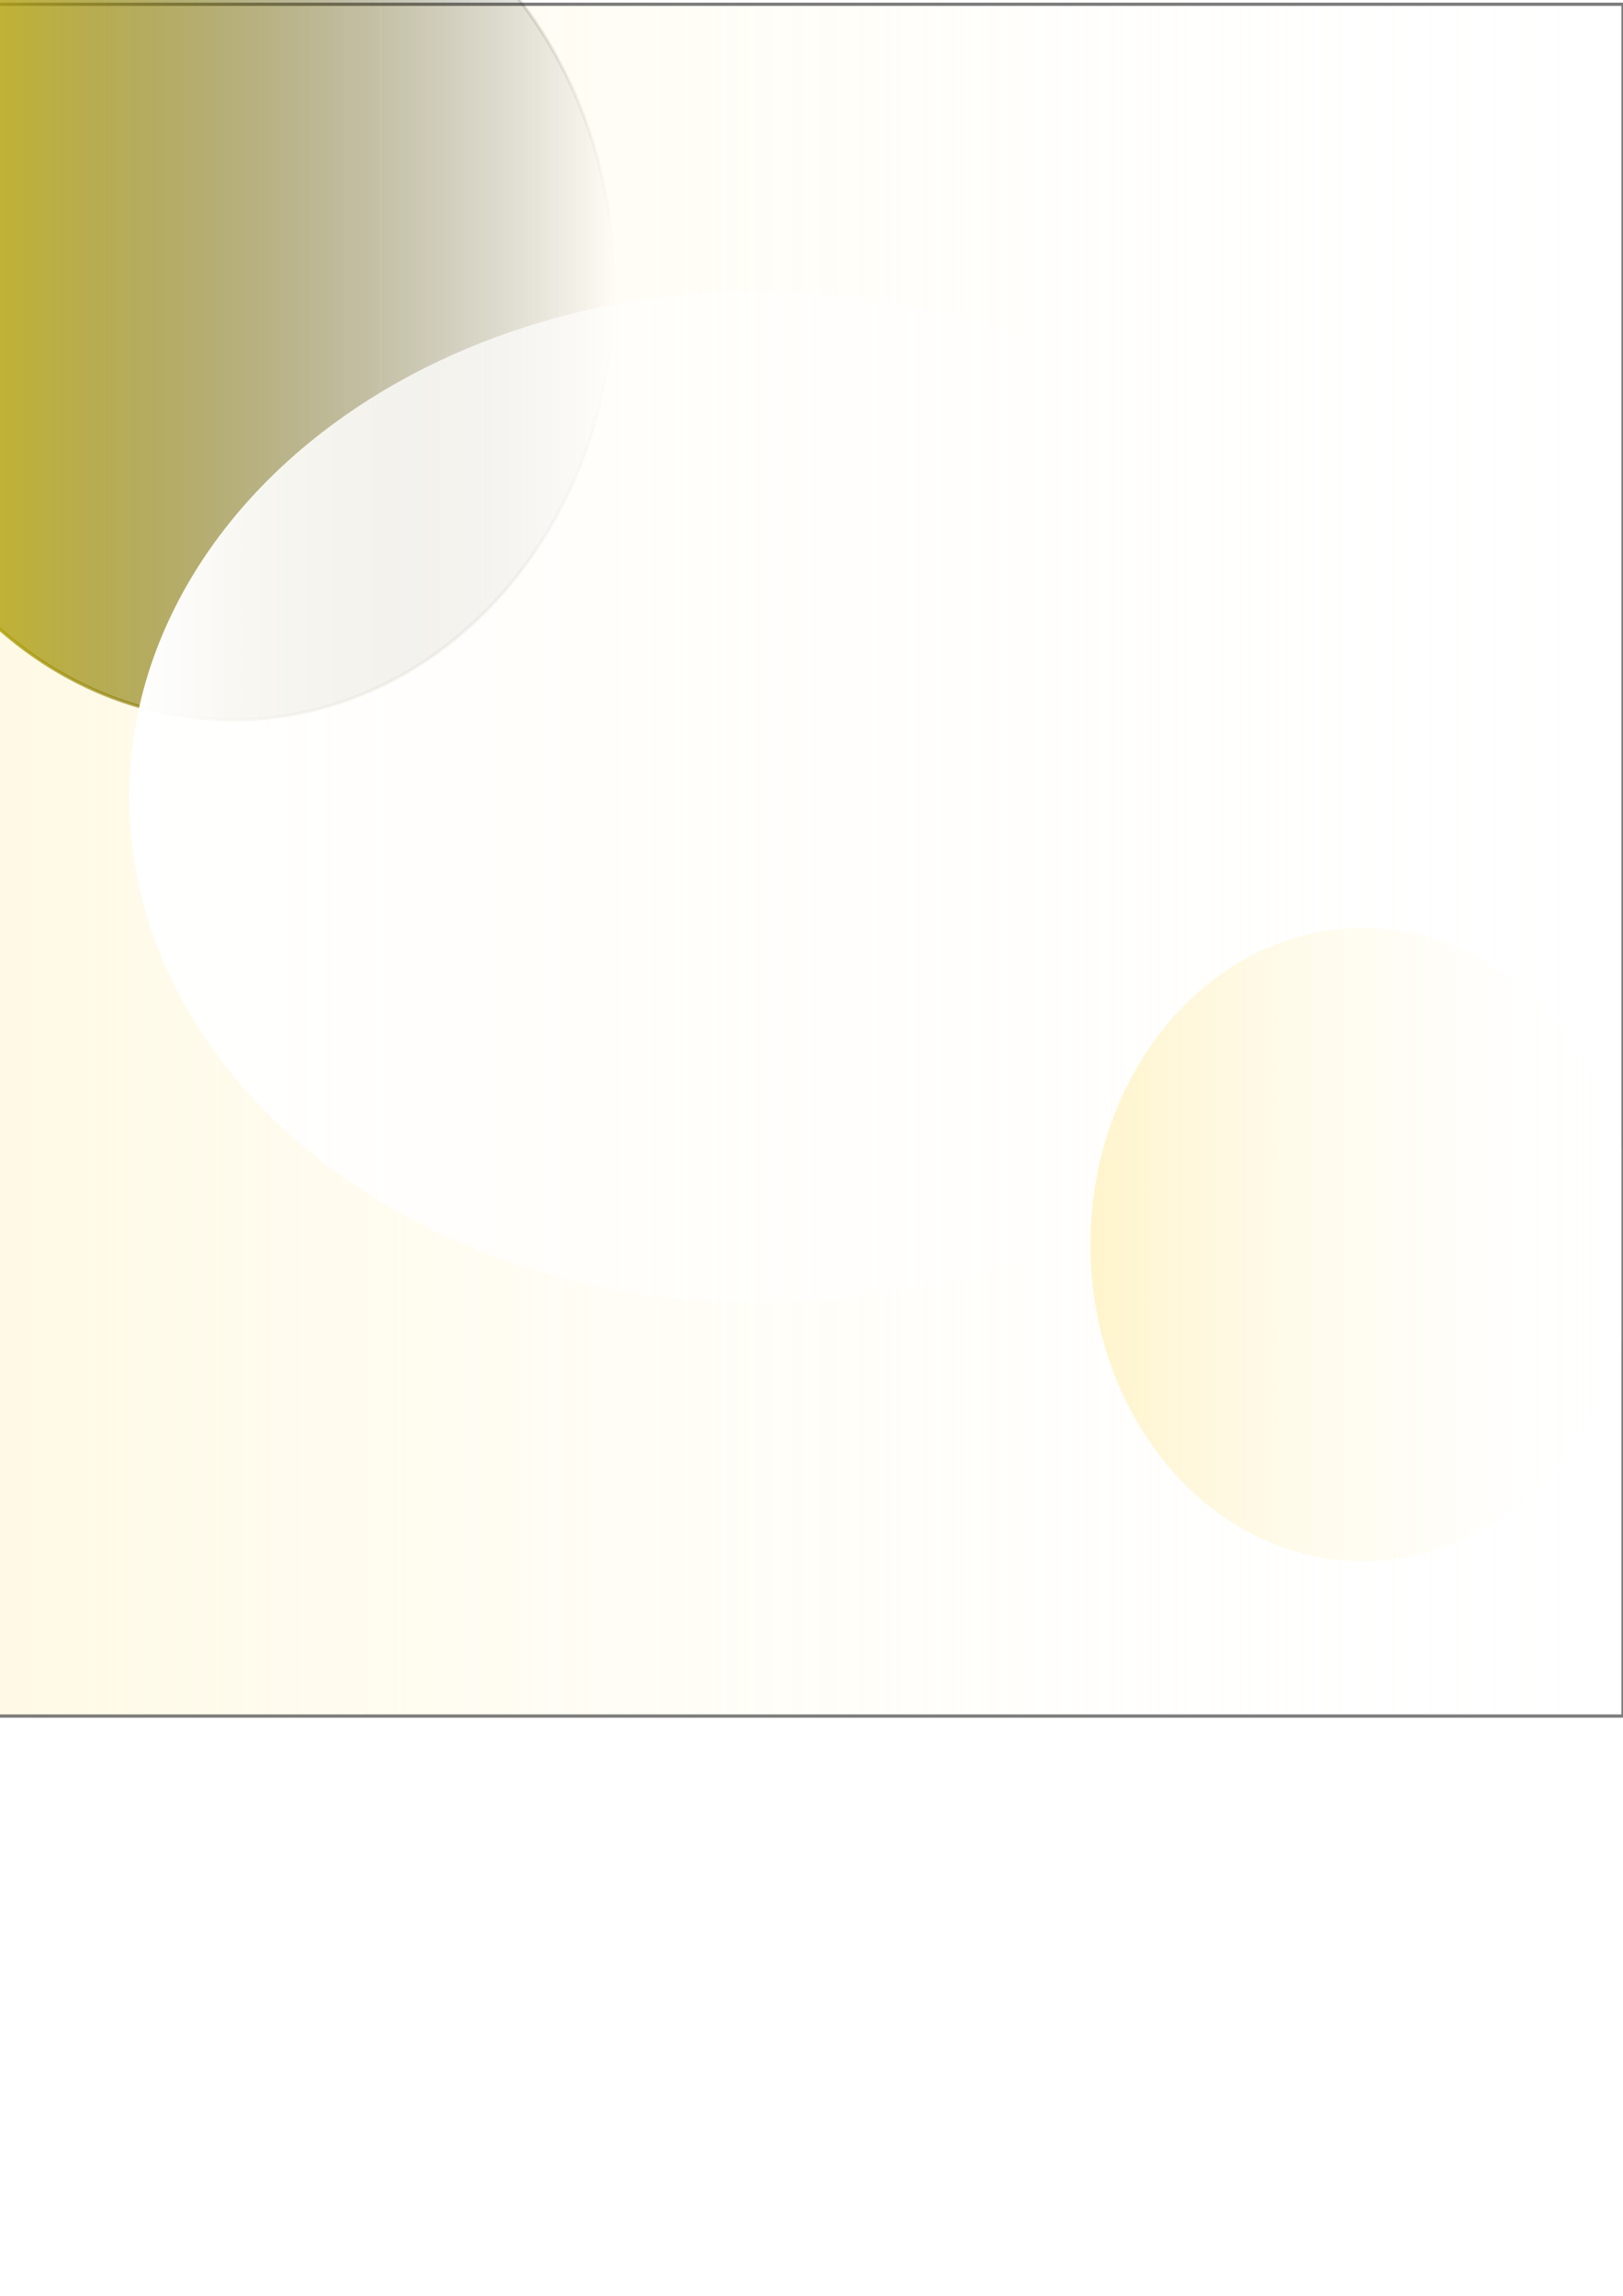 <?xml version="1.0" encoding="UTF-8" standalone="no"?>
<!-- Created with Inkscape (http://www.inkscape.org/) -->

<svg
   xmlns:osb="http://www.openswatchbook.org/uri/2009/osb"
   xmlns:dc="http://purl.org/dc/elements/1.1/"
   xmlns:cc="http://creativecommons.org/ns#"
   xmlns:rdf="http://www.w3.org/1999/02/22-rdf-syntax-ns#"
   xmlns:svg="http://www.w3.org/2000/svg"
   xmlns="http://www.w3.org/2000/svg"
   xmlns:xlink="http://www.w3.org/1999/xlink"
   xmlns:sodipodi="http://sodipodi.sourceforge.net/DTD/sodipodi-0.dtd"
   xmlns:inkscape="http://www.inkscape.org/namespaces/inkscape"
   width="744.094"
   height="1052.362"
   id="svg2"
   version="1.1"
   inkscape:version="0.48.5 r10040"
   sodipodi:docname="New document 1">
  <defs
     id="defs4">
    <linearGradient
       id="linearGradient3833"
       osb:paint="gradient">
      <stop
         style="stop-color:#f3c8c8;stop-opacity:1;"
         offset="0"
         id="stop3835" />
      <stop
         style="stop-color:#000000;stop-opacity:0;"
         offset="1"
         id="stop3837" />
    </linearGradient>
    <linearGradient
       id="linearGradient3827">
      <stop
         id="stop3829"
         offset="0"
         style="stop-color:#ffffff;stop-opacity:0;" />
      <stop
         id="stop3831"
         offset="1"
         style="stop-color:#ffffff;stop-opacity:0;" />
    </linearGradient>
    <linearGradient
       inkscape:collect="always"
       id="linearGradient3803">
      <stop
         style="stop-color:#ffffff;stop-opacity:1;"
         offset="0"
         id="stop3805" />
      <stop
         style="stop-color:#ffffff;stop-opacity:0;"
         offset="1"
         id="stop3807" />
    </linearGradient>
    <linearGradient
       id="linearGradient3789">
      <stop
         id="stop3791"
         offset="0"
         style="stop-color:#9be81f;stop-opacity:1;" />
      <stop
         id="stop3793"
         offset="1"
         style="stop-color:#ffffff;stop-opacity:0;" />
    </linearGradient>
    <linearGradient
       id="linearGradient3773">
      <stop
         style="stop-color:#dbc70e;stop-opacity:1;"
         offset="0"
         id="stop3775" />
      <stop
         style="stop-color:#000000;stop-opacity:0;"
         offset="1"
         id="stop3777" />
    </linearGradient>
    <linearGradient
       id="linearGradient3761">
      <stop
         style="stop-color:#fff4cb;stop-opacity:1;"
         offset="0"
         id="stop3763" />
      <stop
         style="stop-color:#ffffff;stop-opacity:0;"
         offset="1"
         id="stop3765" />
    </linearGradient>
    <linearGradient
       inkscape:collect="always"
       xlink:href="#linearGradient3761"
       id="linearGradient3767"
       x1="-5.085"
       y1="394.286"
       x2="744.844"
       y2="394.286"
       gradientUnits="userSpaceOnUse" />
    <filter
       inkscape:collect="always"
       id="filter3769"
       x="-0.255"
       width="1.51"
       y="-0.243"
       height="1.486">
      <feGaussianBlur
         inkscape:collect="always"
         stdDeviation="79.517"
         id="feGaussianBlur3771" />
    </filter>
    <linearGradient
       inkscape:collect="always"
       xlink:href="#linearGradient3773"
       id="linearGradient3779"
       x1="-68.658"
       y1="131.274"
       x2="282.495"
       y2="131.274"
       gradientUnits="userSpaceOnUse" />
    <linearGradient
       inkscape:collect="always"
       xlink:href="#linearGradient3773"
       id="linearGradient3787"
       x1="-68.658"
       y1="131.274"
       x2="282.495"
       y2="131.274"
       gradientUnits="userSpaceOnUse" />
    <radialGradient
       inkscape:collect="always"
       xlink:href="#linearGradient3789"
       id="radialGradient3801"
       cx="208.78"
       cy="191.958"
       fx="208.78"
       fy="191.958"
       r="288.246"
       gradientTransform="matrix(1,0,0,0.805,0,37.526)"
       gradientUnits="userSpaceOnUse" />
    <linearGradient
       inkscape:collect="always"
       xlink:href="#linearGradient3803"
       id="linearGradient3809"
       x1="-80.216"
       y1="191.958"
       x2="497.776"
       y2="191.958"
       gradientUnits="userSpaceOnUse" />
    <linearGradient
       inkscape:collect="always"
       xlink:href="#linearGradient3761"
       id="linearGradient3825"
       x1="499.916"
       y1="570.507"
       x2="749.874"
       y2="570.507"
       gradientUnits="userSpaceOnUse" />
  </defs>
  <sodipodi:namedview
     id="base"
     pagecolor="#ffffff"
     bordercolor="#666666"
     borderopacity="1.0"
     inkscape:pageopacity="0.0"
     inkscape:pageshadow="2"
     inkscape:zoom="0.69211641"
     inkscape:cx="632.84152"
     inkscape:cy="665.93531"
     inkscape:document-units="px"
     inkscape:current-layer="layer1"
     showgrid="false"
     inkscape:snap-page="false"
     inkscape:window-width="761"
     inkscape:window-height="737"
     inkscape:window-x="385"
     inkscape:window-y="22"
     inkscape:window-maximized="0" />
  <g
     inkscape:label="Layer 1"
     inkscape:groupmode="layer"
     id="layer1">
    <rect
       style="fill:url(#linearGradient3767);fill-opacity:1.0;stroke:#000000;stroke-width:1.5;stroke-miterlimit:4;stroke-opacity:1;stroke-dasharray:none;filter:url(#filter3769);opacity:0.713"
       id="rect2991"
       width="748.429"
       height="784.65"
       x="-4.335"
       y="1.961" />
    <path
       sodipodi:type="arc"
       style="fill:url(#linearGradient3787);fill-opacity:1.0;stroke:url(#linearGradient3779);stroke-width:1.5;stroke-miterlimit:4;stroke-opacity:1;stroke-dasharray:none"
       id="path2985"
       sodipodi:cx="106.91843"
       sodipodi:cy="131.27435"
       sodipodi:rx="174.82608"
       sodipodi:ry="198.666"
       d="m 281.745,131.274 a 174.826,198.666 0 1 1 -349.652,0 174.826,198.666 0 1 1 349.652,0 z" />
    <path
       sodipodi:type="arc"
       style="fill:url(#linearGradient3809);fill-opacity:1;stroke:url(#radialGradient3801);stroke-width:1.5;stroke-miterlimit:4;stroke-opacity:1;stroke-dasharray:none"
       id="path2987"
       sodipodi:cx="208.77991"
       sodipodi:cy="191.95778"
       sodipodi:rx="288.24631"
       sodipodi:ry="231.8974"
       d="m 497.026,191.958 a 288.246,231.897 0 1 1 -576.493,0 288.246,231.897 0 1 1 576.493,0 z"
       transform="translate(138.705,173.381)" />
    <path
       sodipodi:type="arc"
       style="fill:url(#linearGradient3825);fill-opacity:1.0;stroke:none;stroke-width:1.5;stroke-miterlimit:4;stroke-opacity:1;stroke-dasharray:none"
       id="path2989"
       sodipodi:cx="624.8949"
       sodipodi:cy="570.50684"
       sodipodi:rx="124.97897"
       sodipodi:ry="145.20679"
       d="m 749.874,570.507 a 124.979,145.207 0 1 1 -249.958,0 124.979,145.207 0 1 1 249.958,0 z" />
  </g>
</svg>
